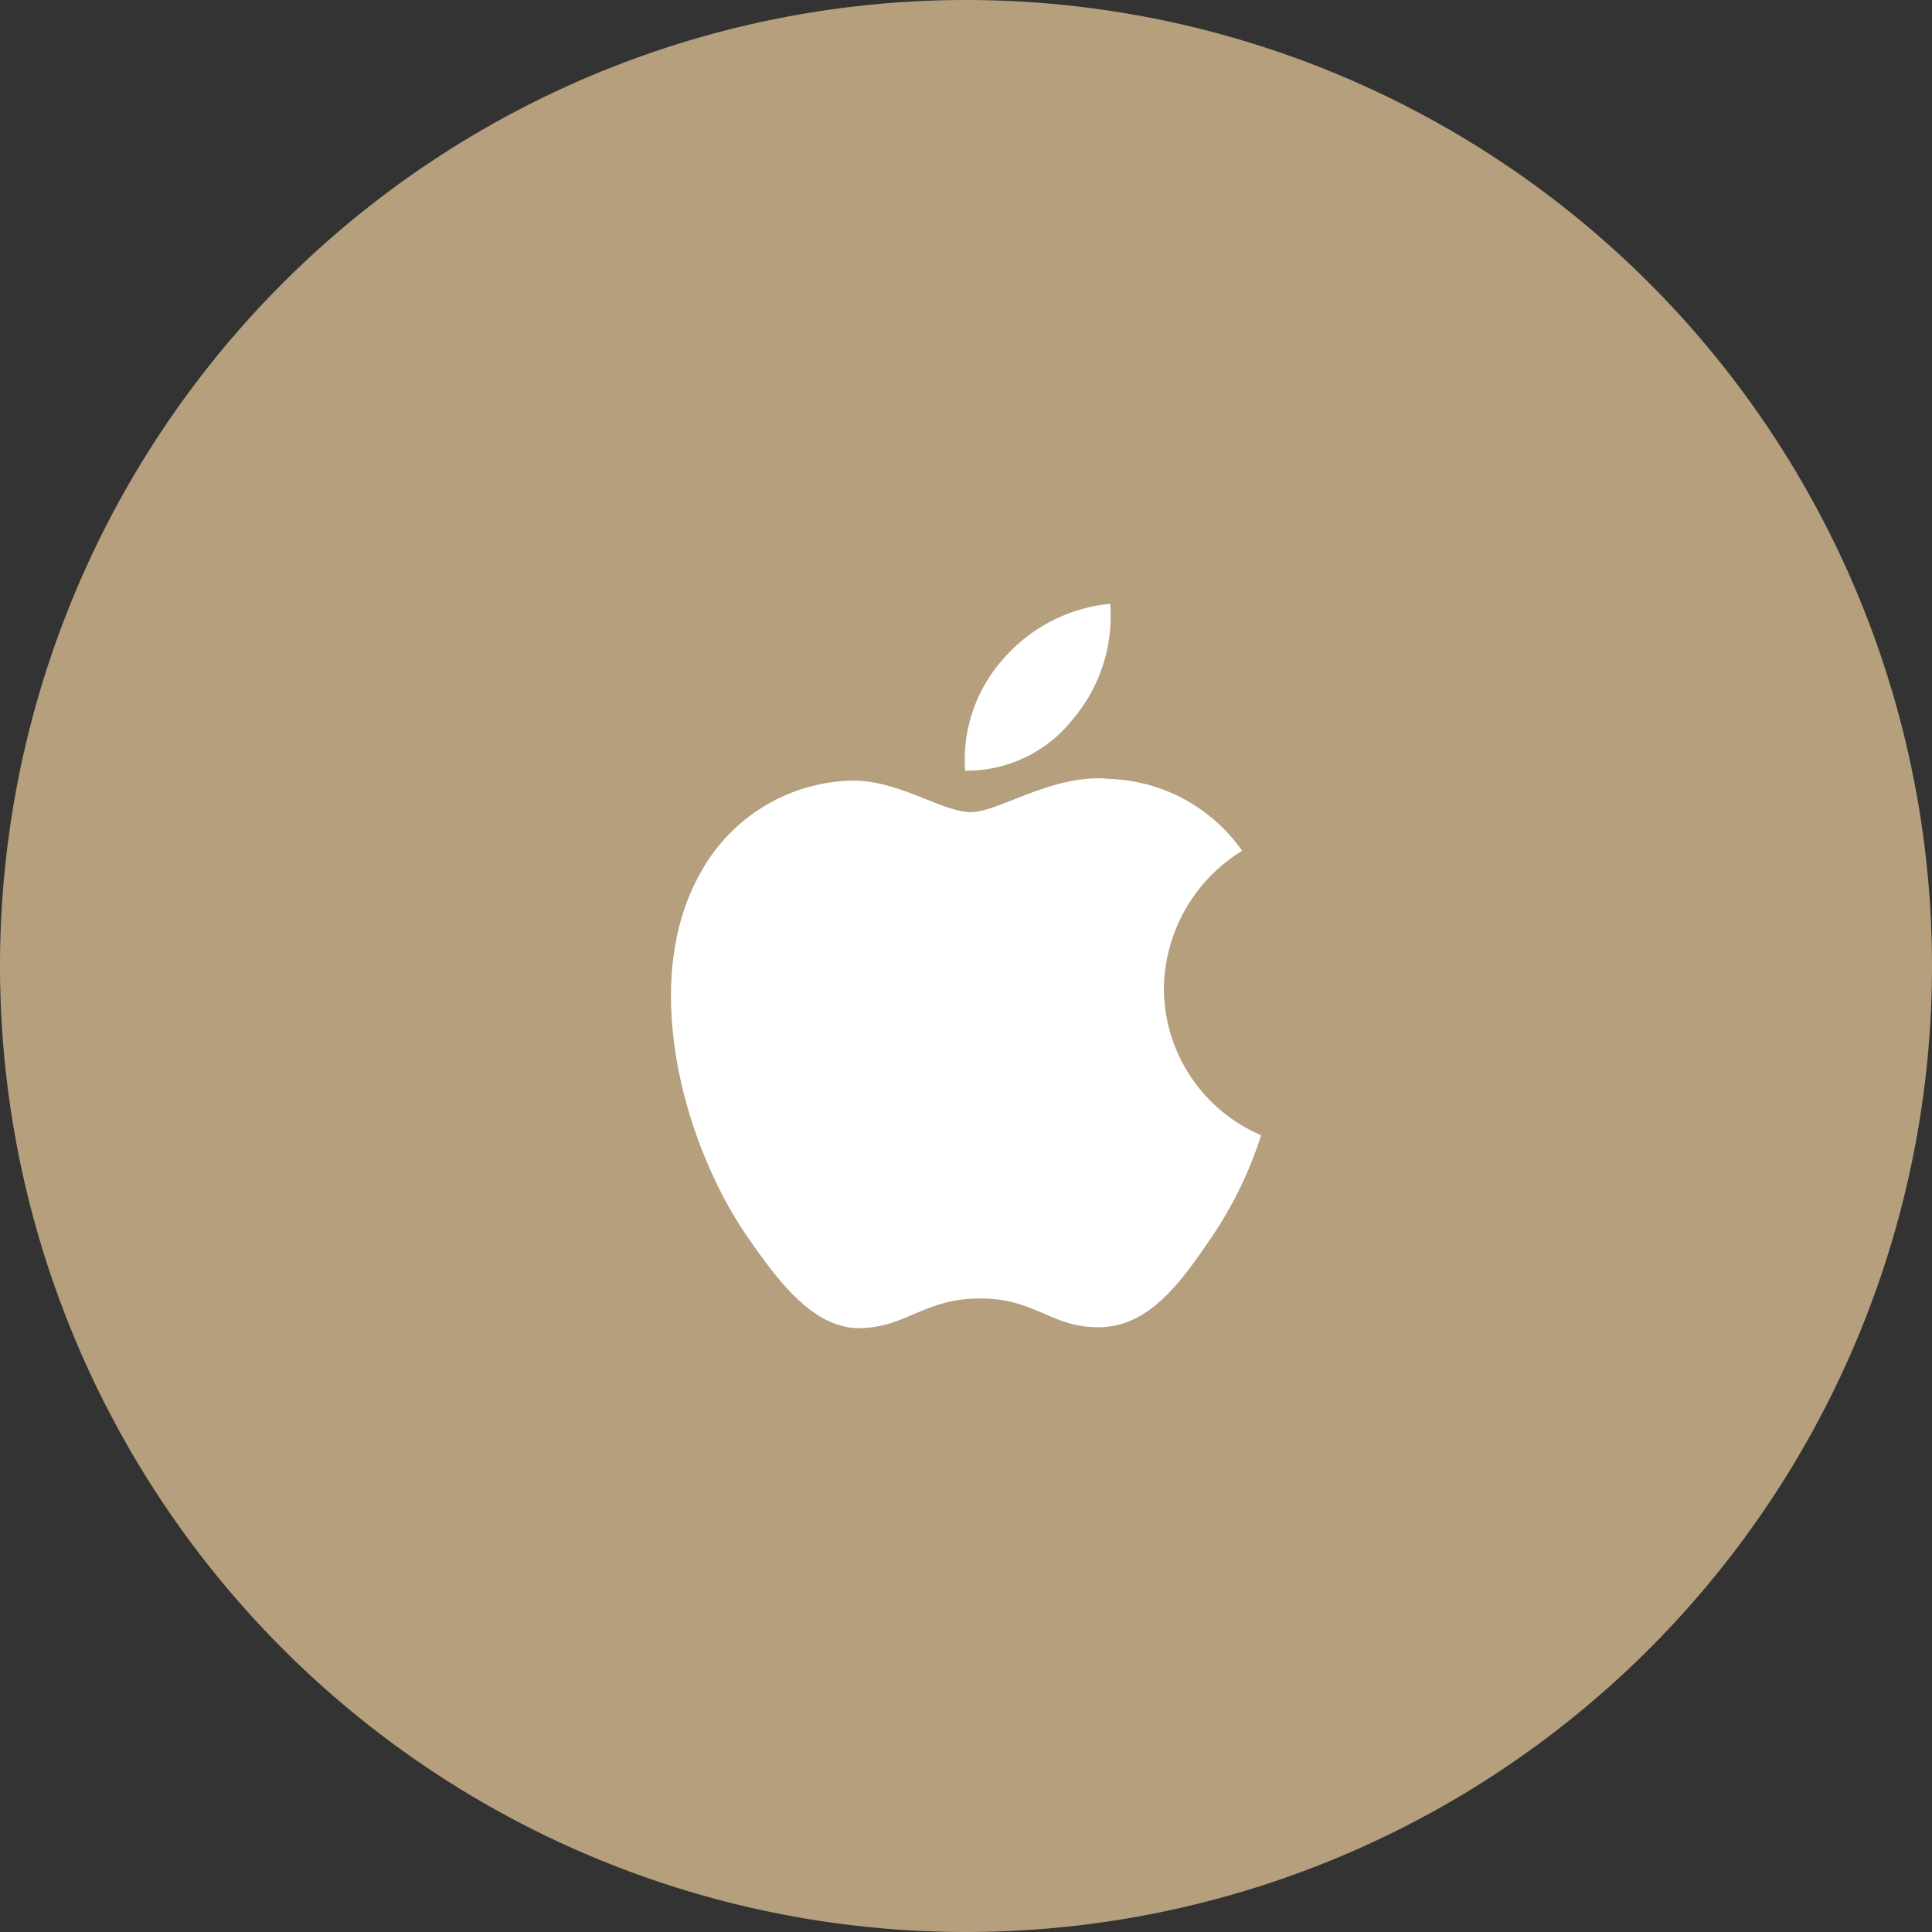 <svg id="Group_59" data-name="Group 59" xmlns="http://www.w3.org/2000/svg" width="51.512" height="51.512" viewBox="0 0 51.512 51.512">
  <rect x="0" y="0" width="51.512" height="51.512" fill="#333333" stroke="none"/>
  <path id="Ellipse_10" data-name="Ellipse 10" d="M25.756,51.512A25.756,25.756,0,1,1,51.512,25.756,25.756,25.756,0,0,1,25.756,51.512Z" fill="#b59f7c"/>
  <path id="Path_80" data-name="Path 80" d="M2.032,16.869C.373,14.47-.894,10.092.808,7.136a4.729,4.729,0,0,1,4-2.421c1.247-.024,2.425.84,3.188.84s2.193-1.039,3.7-.885a4.51,4.51,0,0,1,3.533,1.916,4.37,4.37,0,0,0-2.087,3.676h0a4.271,4.271,0,0,0,2.593,3.908,10.546,10.546,0,0,1-1.339,2.745c-.8,1.177-1.641,2.35-2.957,2.374-1.293.023-1.71-.767-3.188-.767s-1.941.743-3.165.791H5.014C3.777,19.315,2.829,18.021,2.032,16.869ZM7.842,4.45A4.042,4.042,0,0,1,8.867,1.463,4.327,4.327,0,0,1,11.711,0a4.254,4.254,0,0,1-1,3.083h0A3.585,3.585,0,0,1,9.435,4.1a3.574,3.574,0,0,1-1.541.35Z" transform="translate(17.89 16.098)" fill="#fff"/>
</svg>
